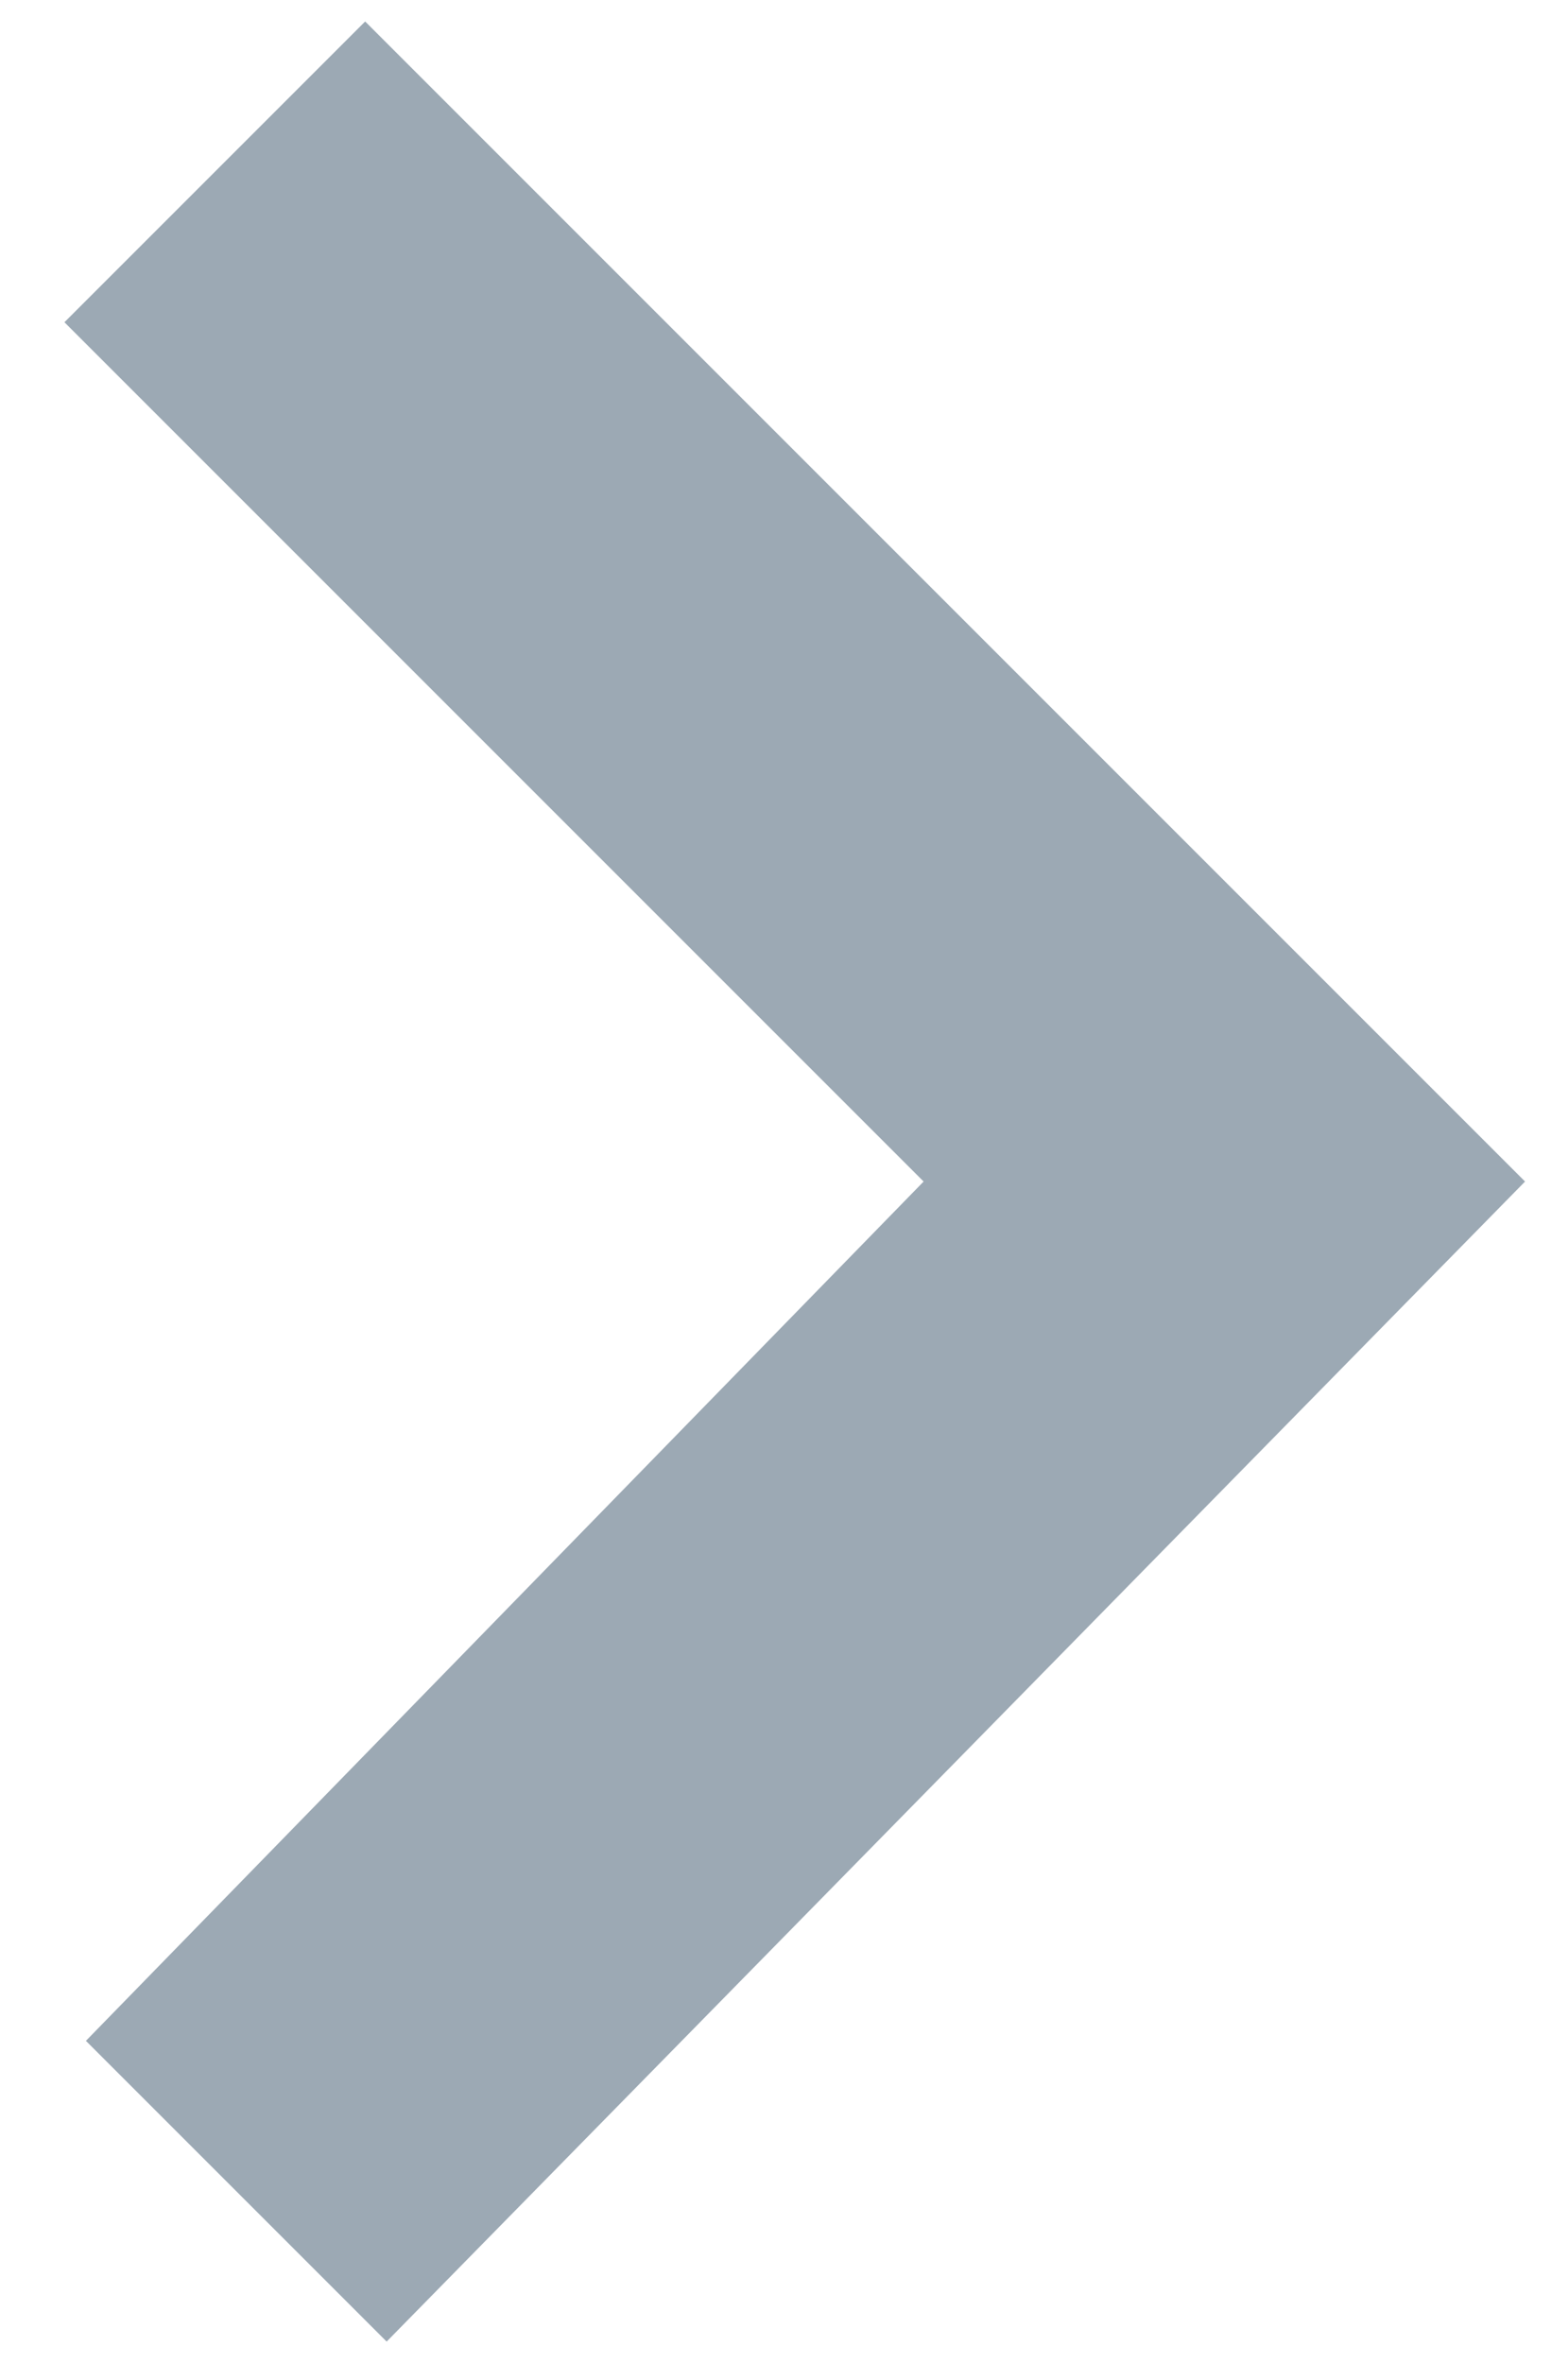 <?xml version="1.0" encoding="utf-8"?>
<!-- Generator: Adobe Illustrator 21.0.1, SVG Export Plug-In . SVG Version: 6.00 Build 0)  -->
<svg version="1.1" xmlns="http://www.w3.org/2000/svg" xmlns:xlink="http://www.w3.org/1999/xlink" x="0px" y="0px"
	 viewBox="0 0 7.3 11" style="enable-background:new 0 0 7.3 11;" xml:space="preserve">
<style type="text/css">
	.arrow-r-0{fill:#9CA9B4;}
	.arrow-r-1{display:none;fill:none;stroke:#9CA9B4;stroke-width:2;stroke-miterlimit:10;}
	.arrow-r-2{display:none;fill:#9CA9B4;}
</style>
<g>
	<polygon class="arrow-r-0" points="1.8,10.9 7.1,5.5 1.7,0.1 0.3,1.5 4.3,5.5 0.4,9.5 	"/>
</g>
<polyline class="arrow-r-1" points="20.6,10.2 25.3,5.5 20.5,0.8 "/>
<rect x="4.5" y="4.3" transform="matrix(0.21 -0.978 0.978 0.21 5.562 17.128)" class="arrow-r-2" width="17.8" height="1.6"/>
</svg>
